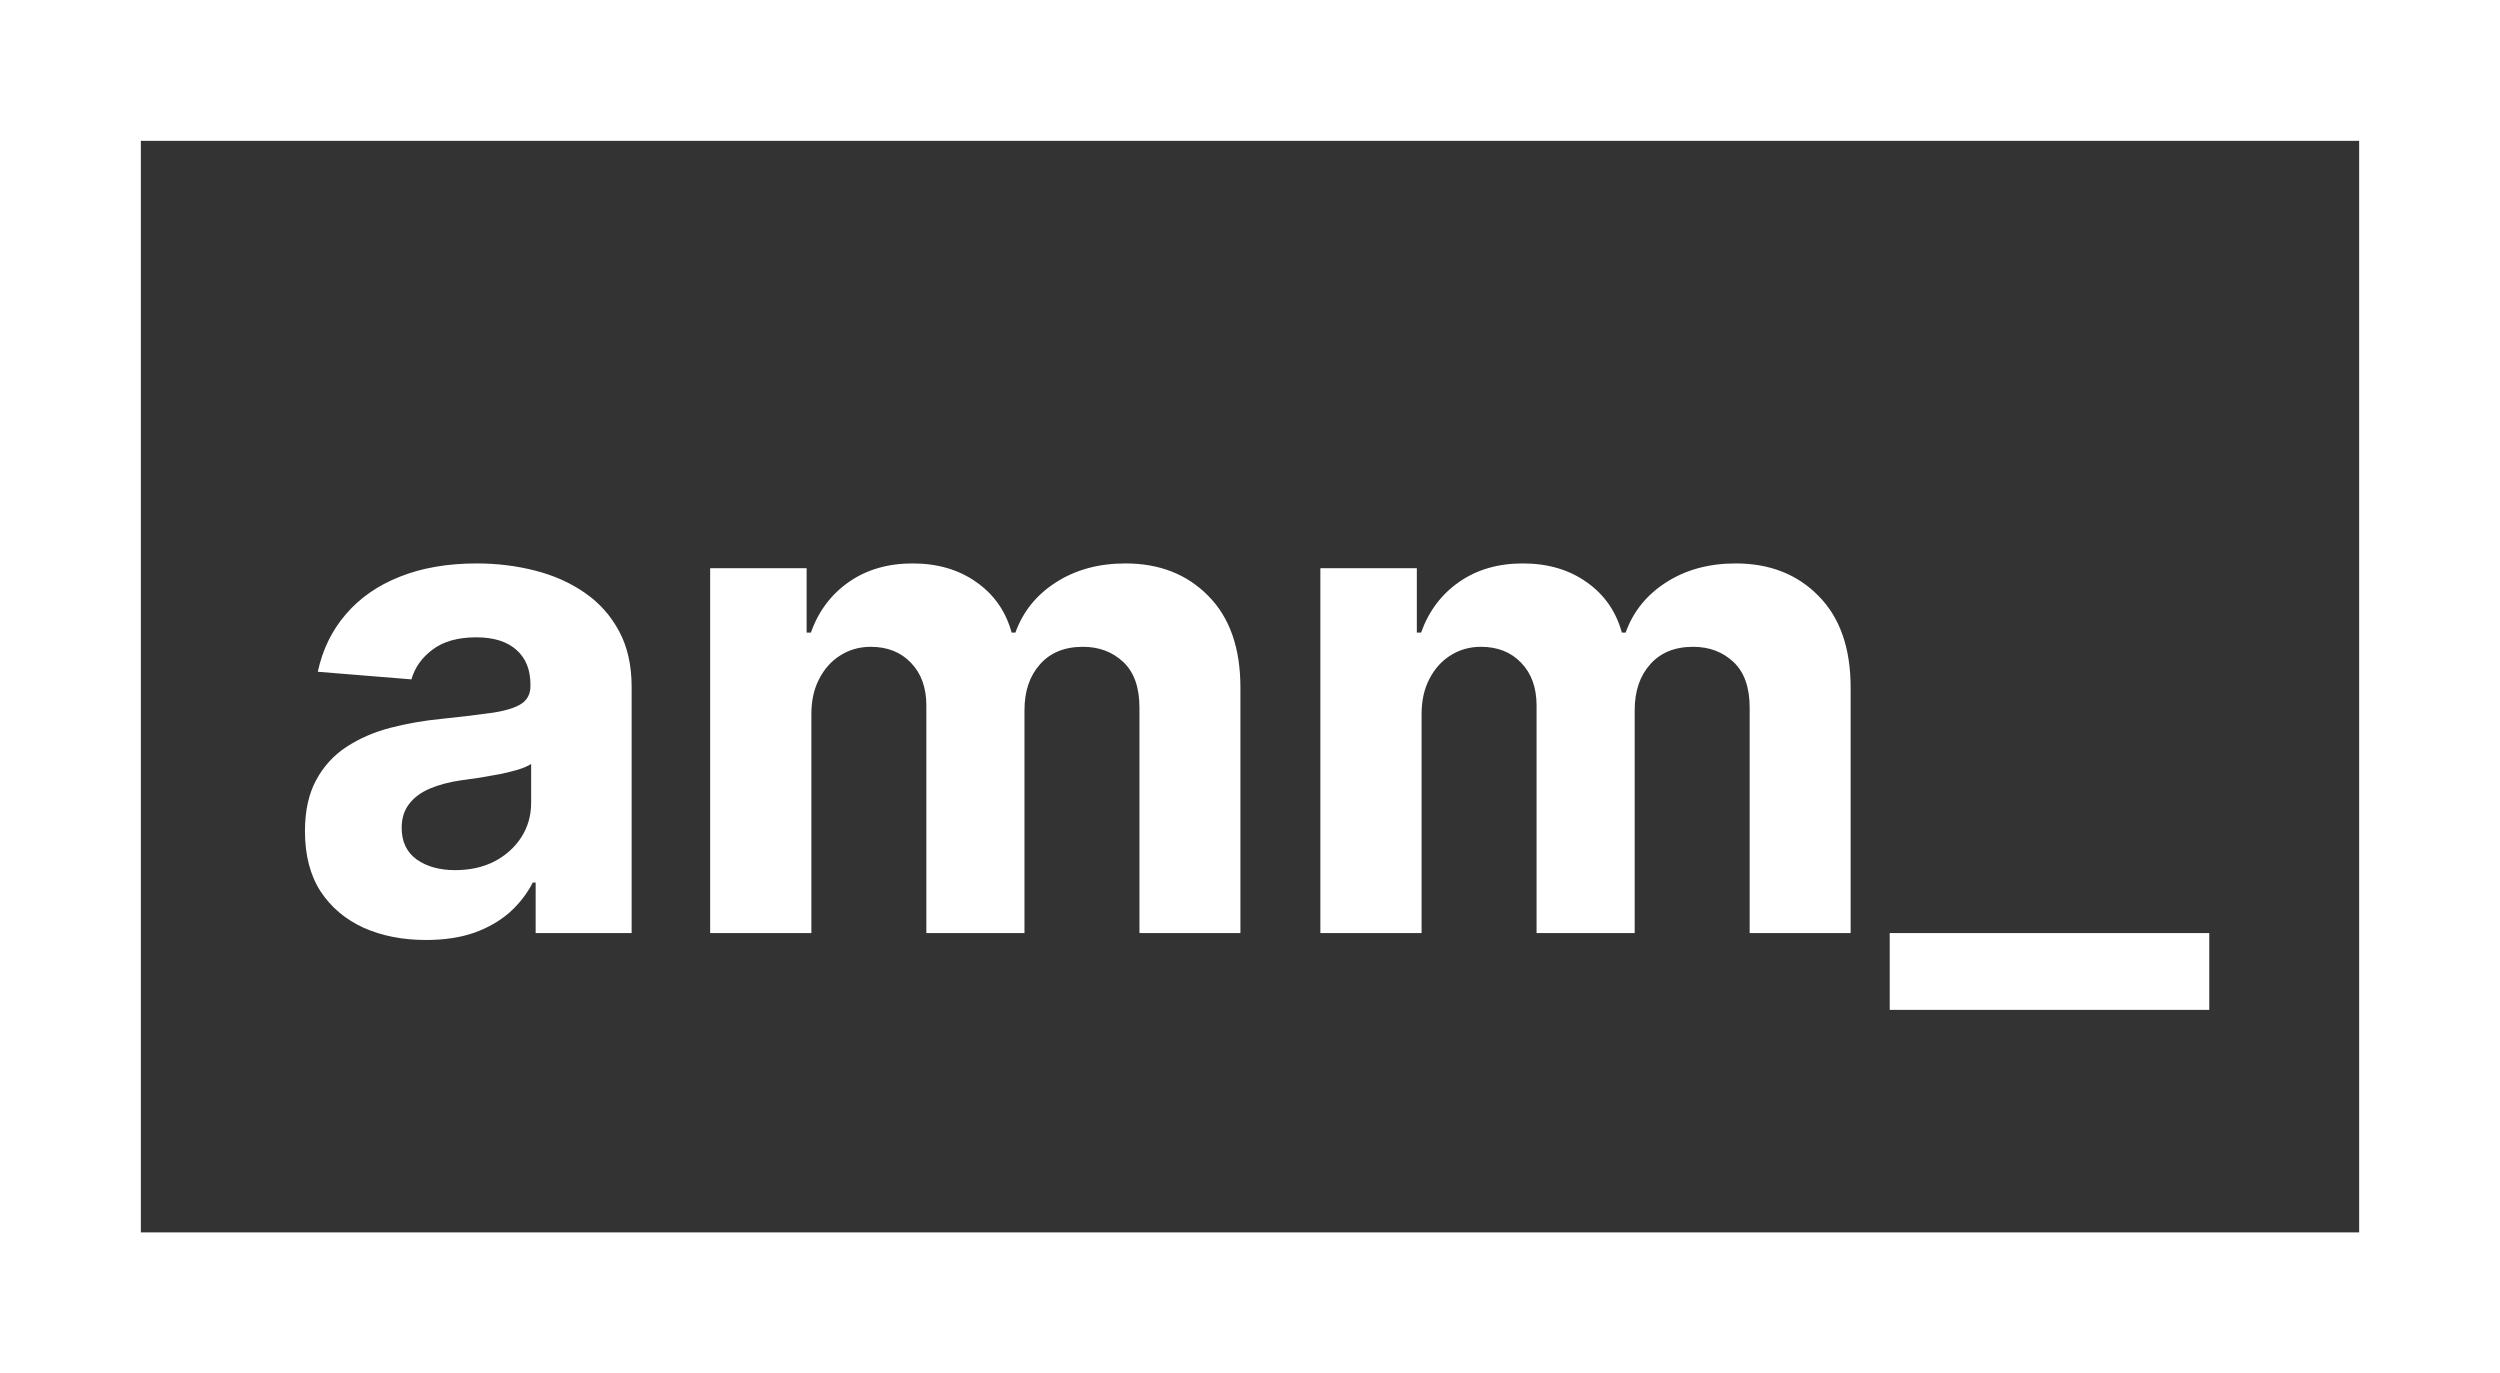 <svg width="142" height="78" viewBox="0 0 142 78" fill="none" xmlns="http://www.w3.org/2000/svg">
<rect x="0" y="0" width="142" height="78" fill="#333333" stroke="none"/>
<rect x="4" y="4" width="134" height="70" stroke="white" stroke-width="8"/>
<path d="M24.204 53.391C22.882 53.391 21.704 53.162 20.669 52.703C19.634 52.235 18.816 51.547 18.213 50.639C17.619 49.721 17.322 48.578 17.322 47.211C17.322 46.059 17.534 45.092 17.957 44.31C18.38 43.527 18.955 42.897 19.684 42.42C20.413 41.944 21.24 41.584 22.167 41.341C23.102 41.098 24.083 40.927 25.109 40.828C26.314 40.702 27.286 40.585 28.023 40.477C28.761 40.36 29.296 40.189 29.629 39.965C29.962 39.74 30.129 39.407 30.129 38.966V38.885C30.129 38.03 29.859 37.369 29.319 36.901C28.788 36.434 28.032 36.2 27.052 36.2C26.017 36.2 25.194 36.429 24.582 36.888C23.971 37.338 23.566 37.904 23.368 38.588L18.051 38.156C18.321 36.897 18.852 35.808 19.643 34.891C20.435 33.964 21.456 33.253 22.707 32.758C23.966 32.255 25.424 32.003 27.079 32.003C28.23 32.003 29.332 32.138 30.385 32.408C31.447 32.678 32.387 33.096 33.205 33.663C34.033 34.229 34.685 34.958 35.162 35.849C35.639 36.73 35.877 37.787 35.877 39.02V53H30.425V50.126H30.264C29.931 50.773 29.485 51.345 28.928 51.84C28.37 52.325 27.7 52.708 26.917 52.986C26.134 53.256 25.23 53.391 24.204 53.391ZM25.851 49.424C26.697 49.424 27.443 49.258 28.091 48.925C28.739 48.583 29.247 48.124 29.616 47.548C29.985 46.972 30.169 46.32 30.169 45.592V43.392C29.989 43.509 29.742 43.617 29.427 43.716C29.121 43.806 28.775 43.891 28.388 43.972C28.001 44.044 27.614 44.112 27.227 44.175C26.84 44.229 26.49 44.278 26.175 44.323C25.5 44.422 24.911 44.58 24.407 44.795C23.903 45.011 23.512 45.304 23.233 45.673C22.954 46.032 22.815 46.482 22.815 47.022C22.815 47.805 23.098 48.403 23.665 48.817C24.241 49.222 24.969 49.424 25.851 49.424ZM40.337 53V32.273H45.816V35.93H46.059C46.49 34.715 47.21 33.757 48.218 33.055C49.225 32.354 50.431 32.003 51.834 32.003C53.256 32.003 54.466 32.358 55.464 33.069C56.463 33.771 57.128 34.724 57.461 35.93H57.677C58.1 34.742 58.865 33.793 59.971 33.082C61.087 32.363 62.405 32.003 63.925 32.003C65.859 32.003 67.429 32.619 68.635 33.852C69.849 35.075 70.456 36.811 70.456 39.06V53H64.721V40.194C64.721 39.042 64.415 38.179 63.804 37.603C63.192 37.027 62.427 36.739 61.51 36.739C60.466 36.739 59.652 37.072 59.067 37.738C58.482 38.395 58.19 39.263 58.19 40.342V53H52.617V40.072C52.617 39.056 52.325 38.246 51.74 37.644C51.164 37.041 50.404 36.739 49.459 36.739C48.82 36.739 48.245 36.901 47.732 37.225C47.228 37.54 46.828 37.985 46.531 38.561C46.234 39.128 46.086 39.794 46.086 40.558V53H40.337ZM74.997 53V32.273H80.476V35.93H80.719C81.151 34.715 81.87 33.757 82.878 33.055C83.885 32.354 85.091 32.003 86.494 32.003C87.916 32.003 89.126 32.358 90.124 33.069C91.123 33.771 91.789 34.724 92.121 35.93H92.337C92.76 34.742 93.525 33.793 94.631 33.082C95.747 32.363 97.065 32.003 98.585 32.003C100.519 32.003 102.089 32.619 103.295 33.852C104.509 35.075 105.116 36.811 105.116 39.06V53H99.381V40.194C99.381 39.042 99.076 38.179 98.464 37.603C97.852 37.027 97.087 36.739 96.17 36.739C95.126 36.739 94.312 37.072 93.727 37.738C93.142 38.395 92.85 39.263 92.85 40.342V53H87.277V40.072C87.277 39.056 86.985 38.246 86.4 37.644C85.824 37.041 85.064 36.739 84.119 36.739C83.481 36.739 82.905 36.901 82.392 37.225C81.888 37.54 81.488 37.985 81.191 38.561C80.894 39.128 80.746 39.794 80.746 40.558V53H74.997ZM125.486 53V57.359H107.336V53H125.486Z" fill="white"/>
</svg>
